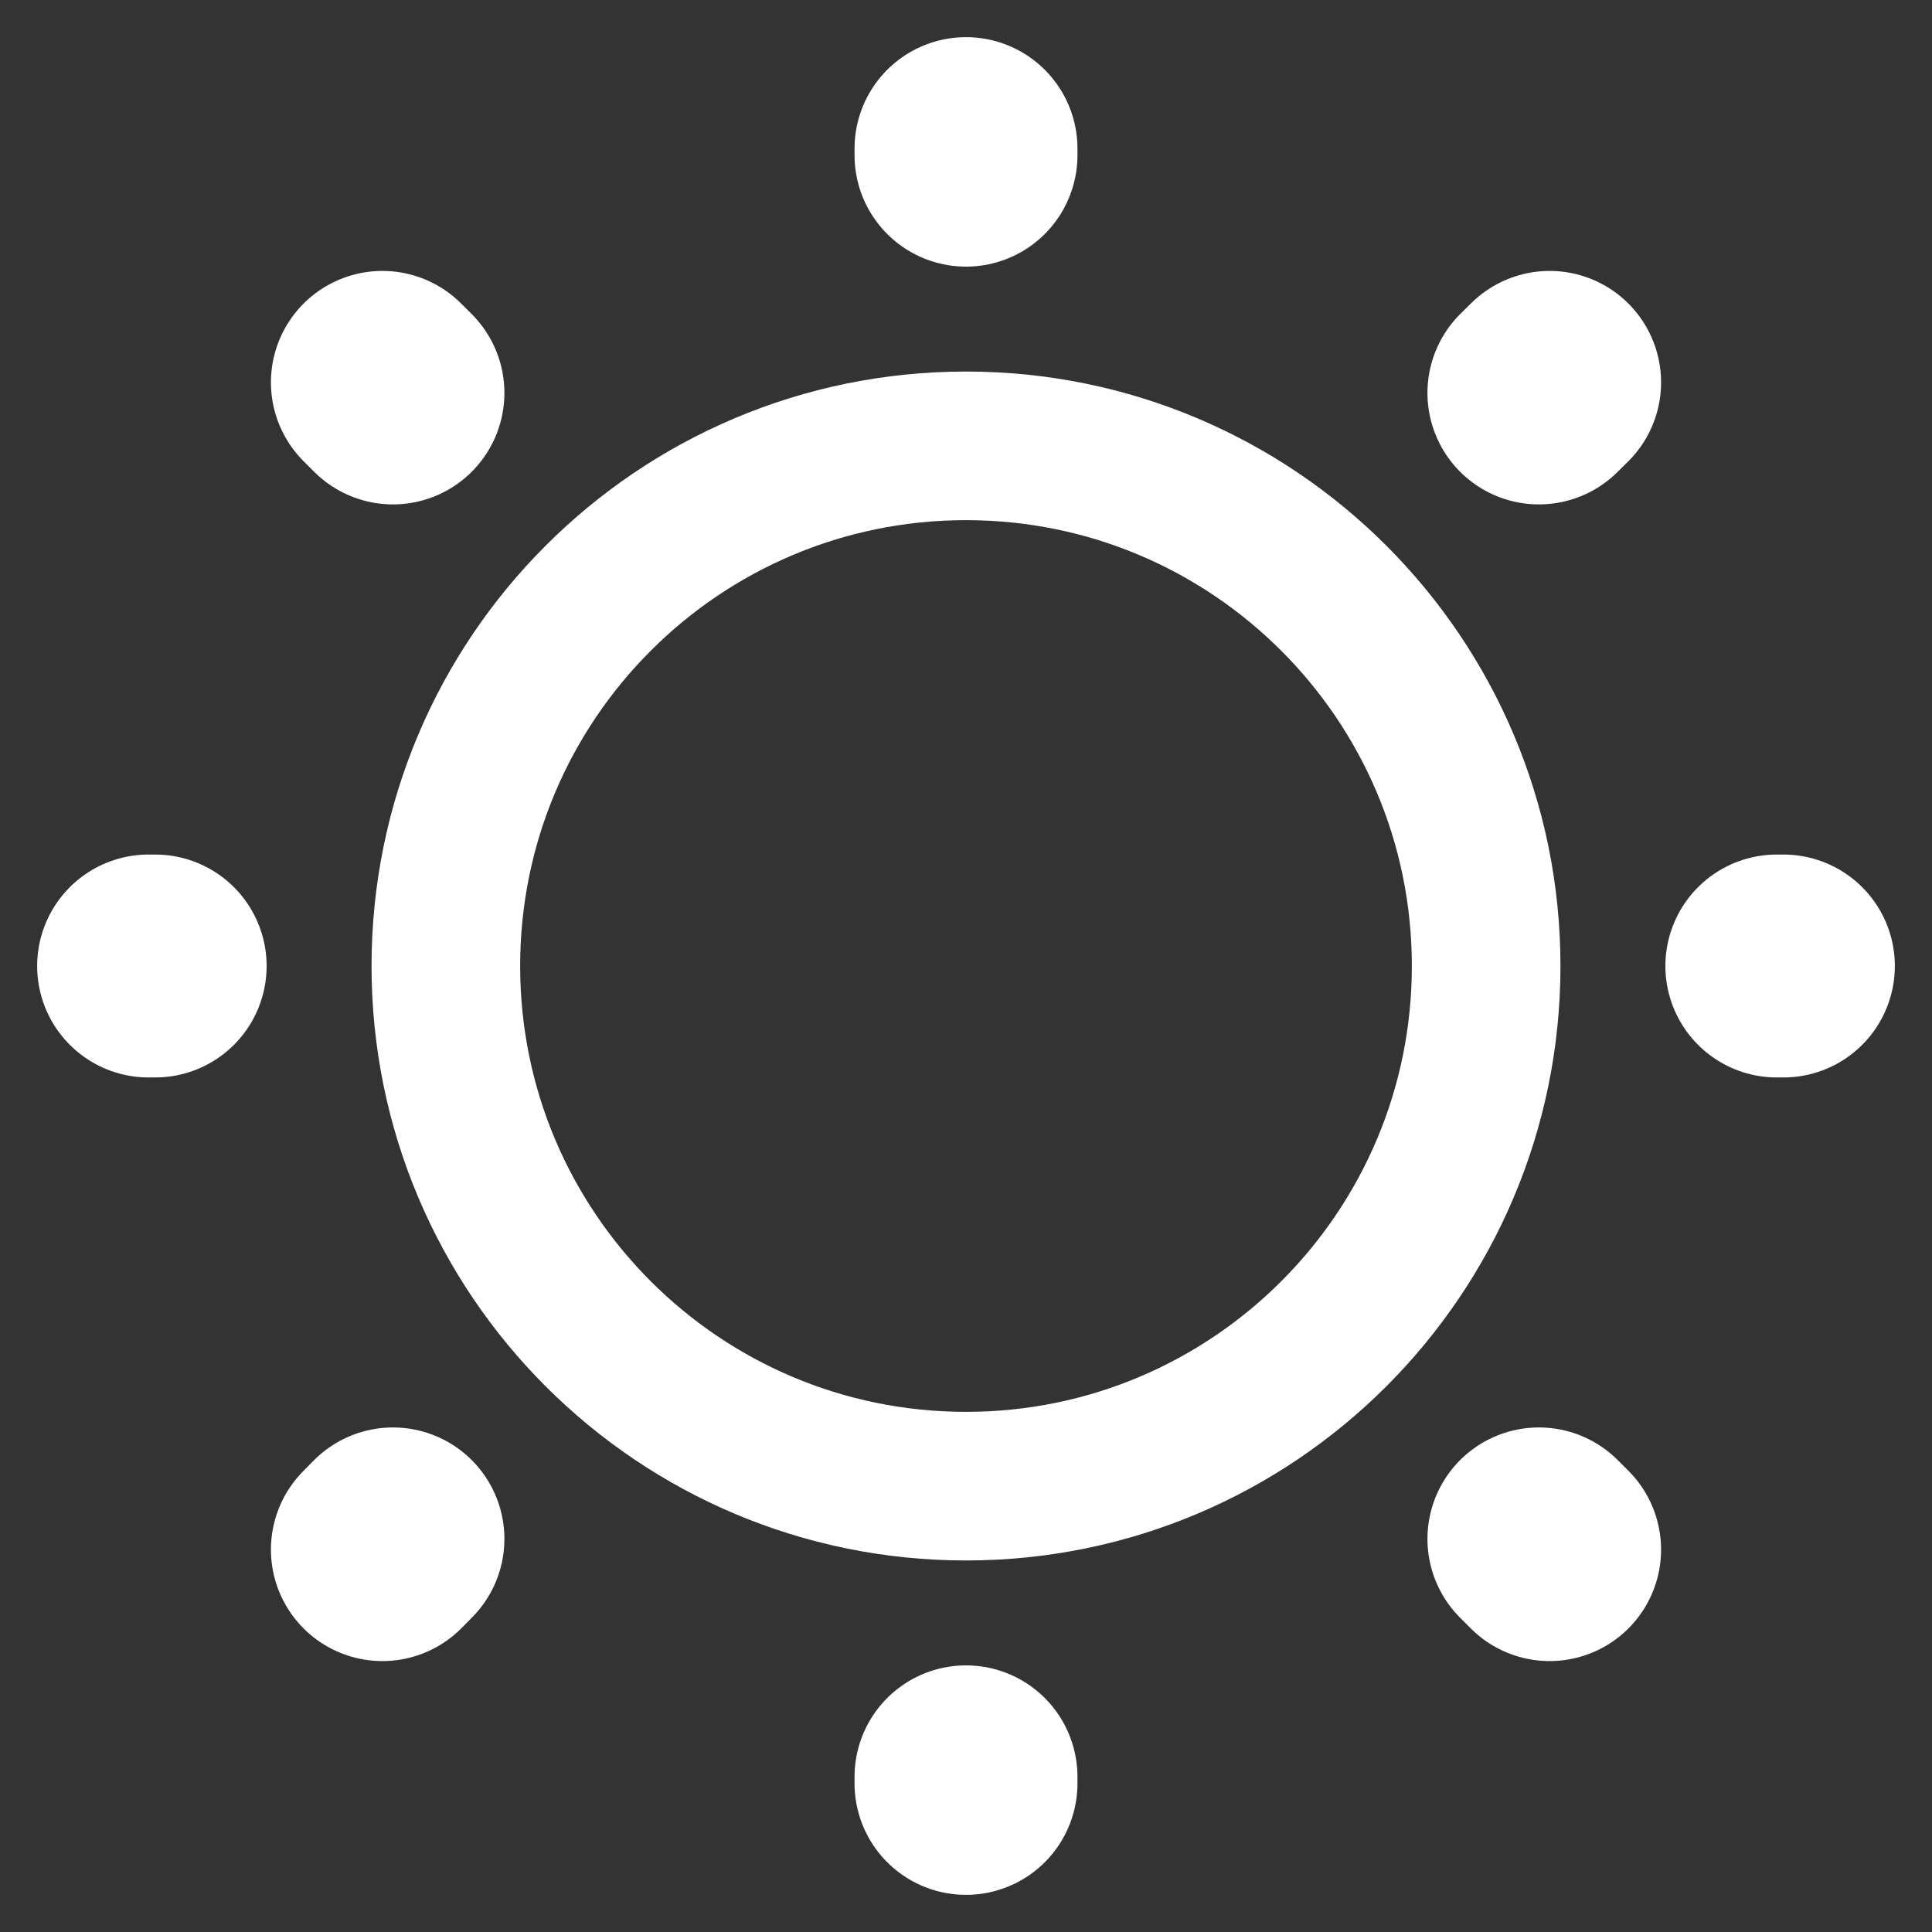 <svg width="13" height="13" viewBox="0 0 13 13" fill="none" xmlns="http://www.w3.org/2000/svg">
<rect x="0" y="0" width="13" height="13" fill="#333333" stroke="none"/>
<path d="M6.5 10C8.433 10 10 8.433 10 6.5C10 4.567 8.433 3 6.5 3C4.567 3 3 4.567 3 6.5C3 8.433 4.567 10 6.5 10Z" stroke="white" stroke-linecap="round" stroke-linejoin="round"/>
<path d="M10.355 2.644L10.427 2.573M2.573 10.427L2.644 10.355M6.5 1.044V1M6.5 12V11.956M1.044 6.5H1M12 6.5H11.956M2.644 2.644L2.573 2.573M10.427 10.427L10.355 10.355" stroke="white" stroke-width="1.5" stroke-linecap="round" stroke-linejoin="round"/>
</svg>

